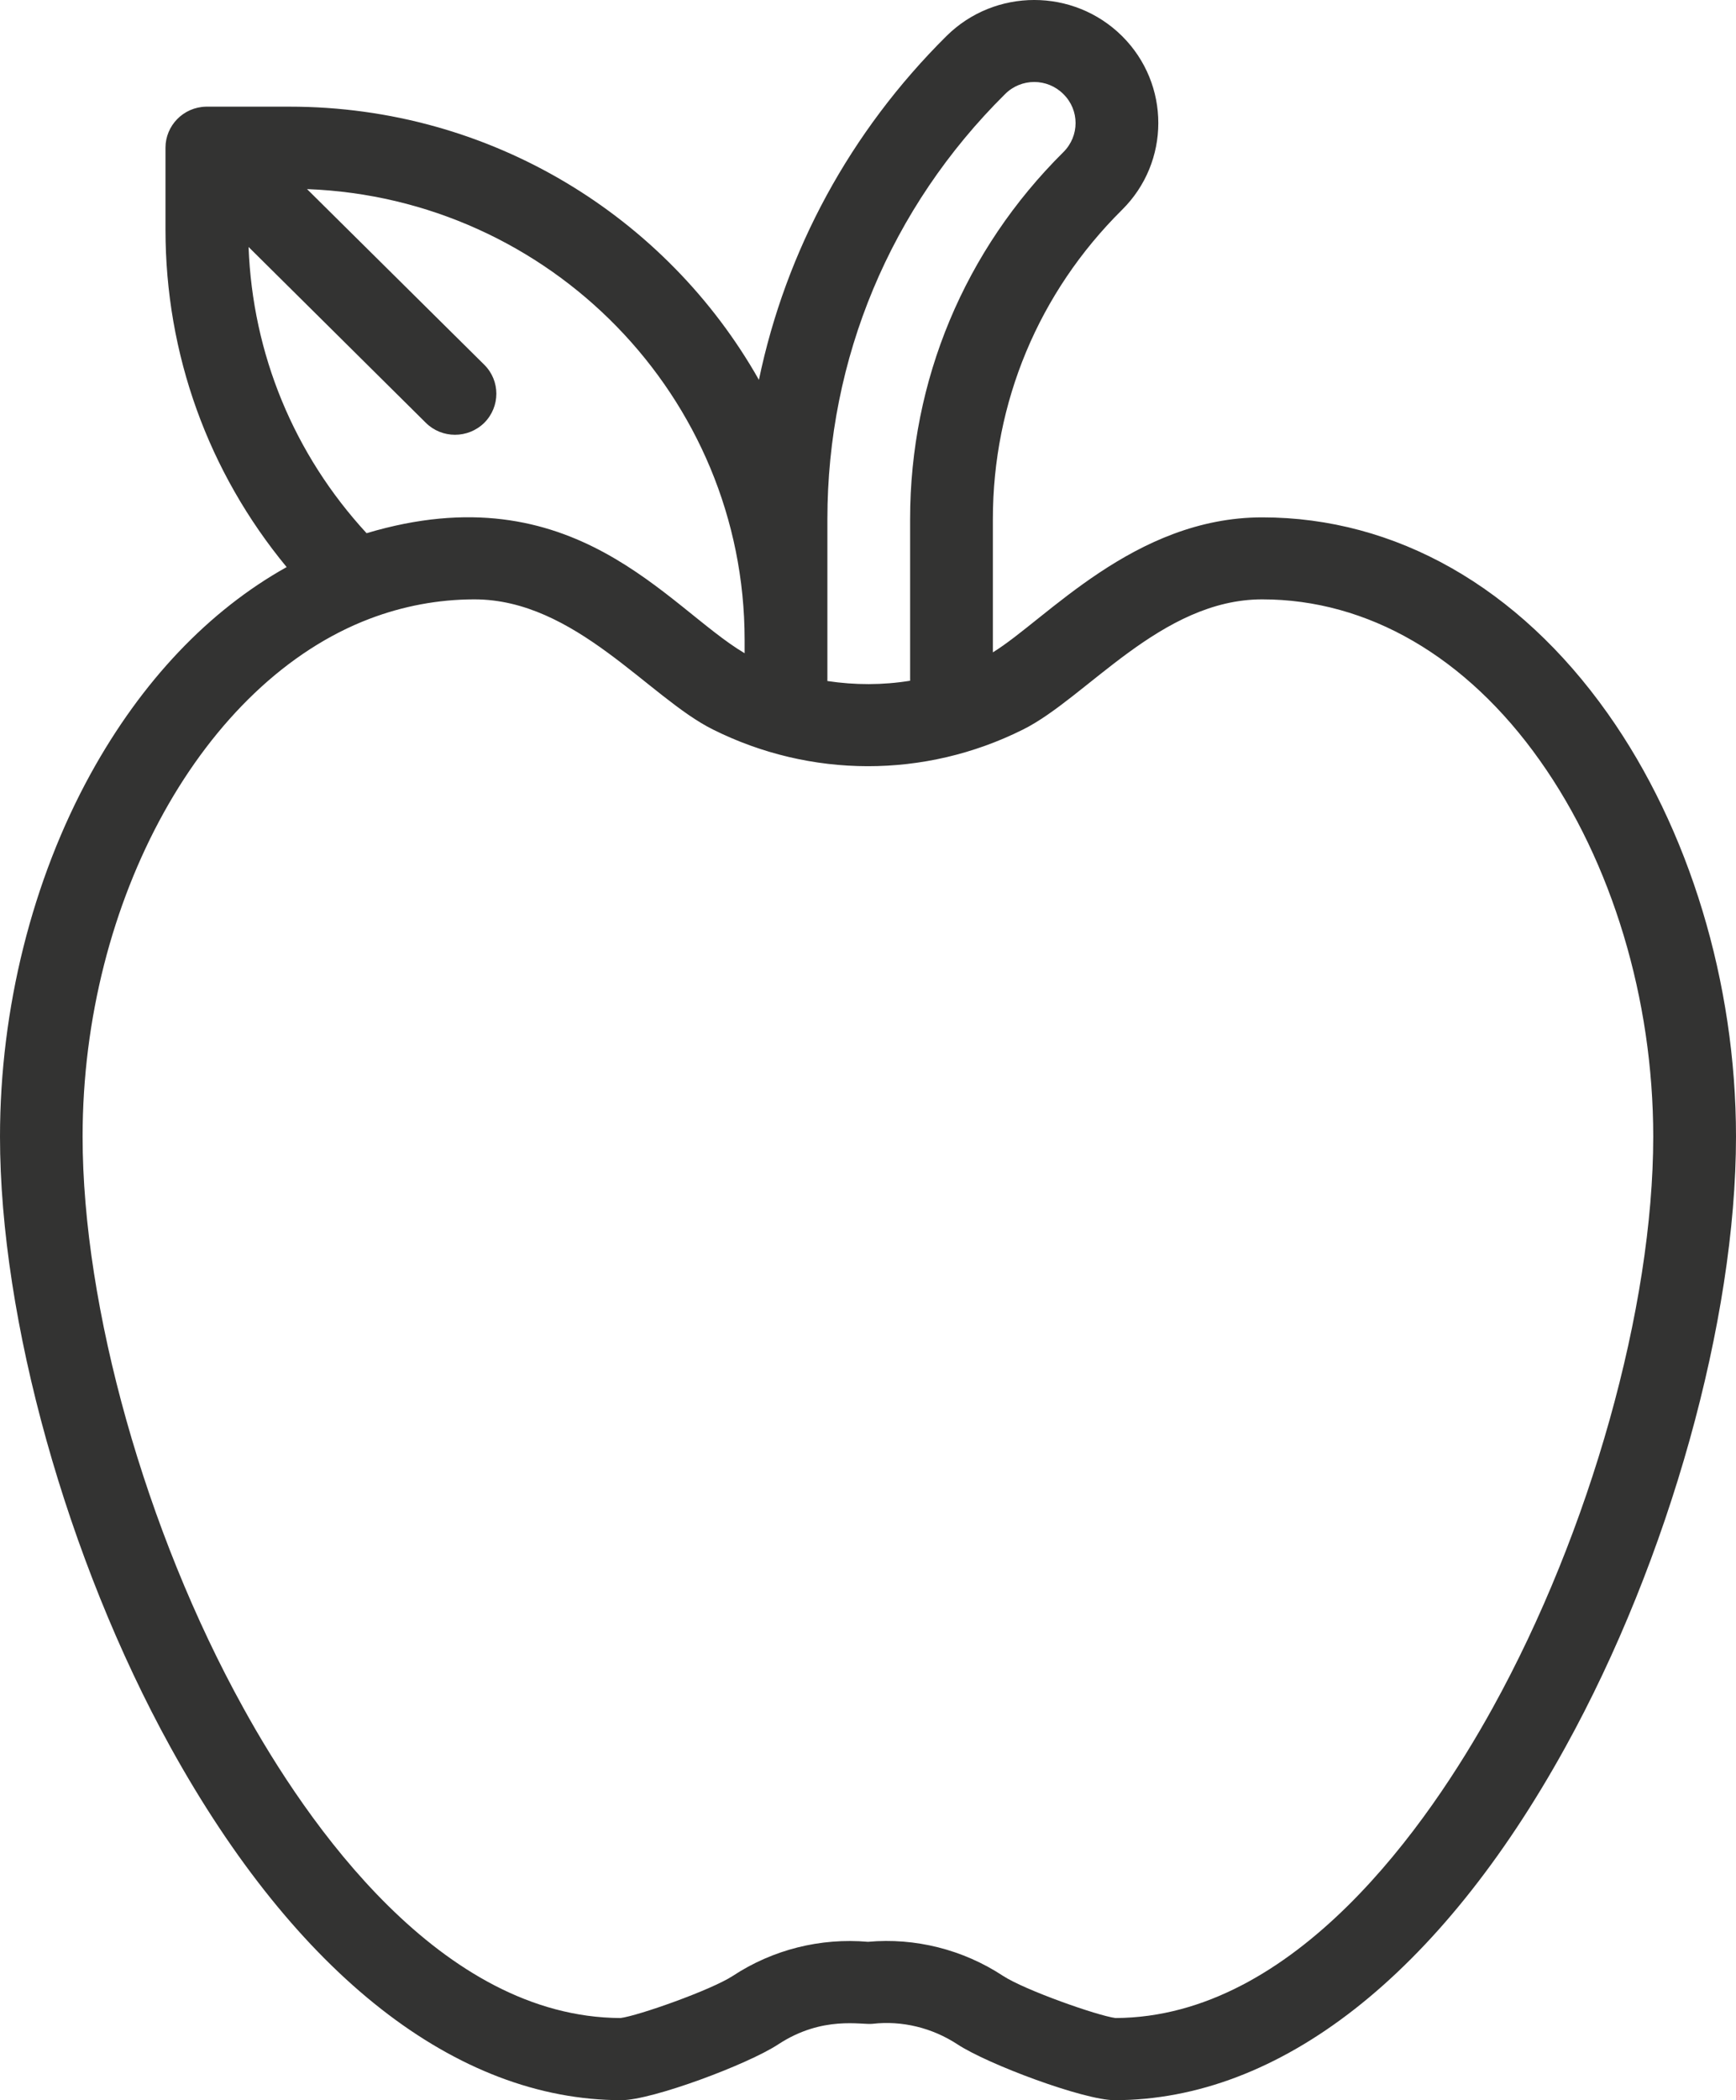 <?xml version="1.0" encoding="UTF-8"?>
<svg width="43px" height="52px" viewBox="0 0 43 52" version="1.1" xmlns="http://www.w3.org/2000/svg" xmlns:xlink="http://www.w3.org/1999/xlink">
    <title>Fill 58</title>
    <g id="Digital-Wallet---Styleguide-/-Library" stroke="none" stroke-width="1" fill="none" fill-rule="evenodd">
        <g id="04_dw_iconography_graphics" transform="translate(-523, -949)" fill="#333332">
            <path d="M559.976,991.282 C558.395,994.148 555.08,998.948 550.631,998.966 C550.192,998.911 548.382,998.274 547.844,997.922 C546.852,997.27 545.669,996.973 544.5,997.079 C543.324,996.977 542.144,997.27 541.153,997.922 C540.614,998.274 538.808,998.911 538.369,998.966 C533.92,998.948 530.602,994.148 529.024,991.282 C526.605,986.914 525.046,981.363 525.046,977.141 C525.046,971.278 528.04,965.884 532.157,964.32 C532.987,964.005 533.853,963.843 534.734,963.84 L534.749,963.84 C537.252,963.84 539.073,966.277 540.662,967.064 C543.073,968.266 545.901,968.281 548.338,967.064 C549.919,966.277 551.755,963.84 554.266,963.84 C556.879,963.84 559.324,965.258 561.145,967.834 C562.929,970.351 563.95,973.741 563.95,977.141 C563.95,981.363 562.391,986.914 559.976,991.282 M529.157,955.115 L533.547,959.468 C533.945,959.864 534.594,959.864 534.996,959.468 C535.394,959.069 535.394,958.427 534.996,958.032 L530.605,953.682 C536.622,953.906 541.444,958.827 541.444,964.844 L541.444,965.174 C539.534,964.045 537.23,960.663 532.08,962.202 C530.281,960.249 529.256,957.768 529.157,955.115 M547.895,951.33 C548.293,950.93 548.942,950.93 549.34,951.33 C549.742,951.725 549.742,952.367 549.34,952.766 C546.893,955.192 545.543,958.42 545.543,961.854 L545.543,965.855 C544.865,965.965 544.176,965.965 543.494,965.862 L543.494,961.854 C543.494,957.878 545.057,954.14 547.895,951.33 M562.822,966.665 C560.607,963.536 557.569,961.81 554.266,961.81 C551.092,961.81 548.913,964.342 547.593,965.152 L547.593,961.854 C547.593,958.962 548.728,956.244 550.789,954.199 C551.991,953.012 551.991,951.084 550.793,949.893 C549.591,948.702 547.645,948.702 546.443,949.893 C544.058,952.26 542.465,955.203 541.798,958.405 C539.516,954.371 535.162,951.641 530.174,951.641 L528.121,951.641 C528.117,951.641 528.11,951.641 528.106,951.641 C527.534,951.652 527.099,952.117 527.099,952.656 L527.099,954.686 C527.099,957.772 528.157,960.688 530.1,963.041 C528.172,964.118 526.513,965.862 525.249,968.153 C523.8,970.784 523,973.975 523,977.141 C523,981.678 524.659,987.614 527.221,992.257 C530.336,997.896 534.303,1001 538.395,1001 C539.147,1001 541.521,1000.117 542.281,999.615 C543.379,998.897 544.345,999.142 544.614,999.109 C545.344,999.025 546.089,999.208 546.712,999.615 C547.475,1000.117 549.853,1001 550.605,1001 C554.693,1001 558.664,997.896 561.775,992.257 C564.341,987.614 566,981.678 566,977.141 C566,973.334 564.842,969.516 562.822,966.665" id="Fill-58"></path>
        </g>
    </g>
</svg>